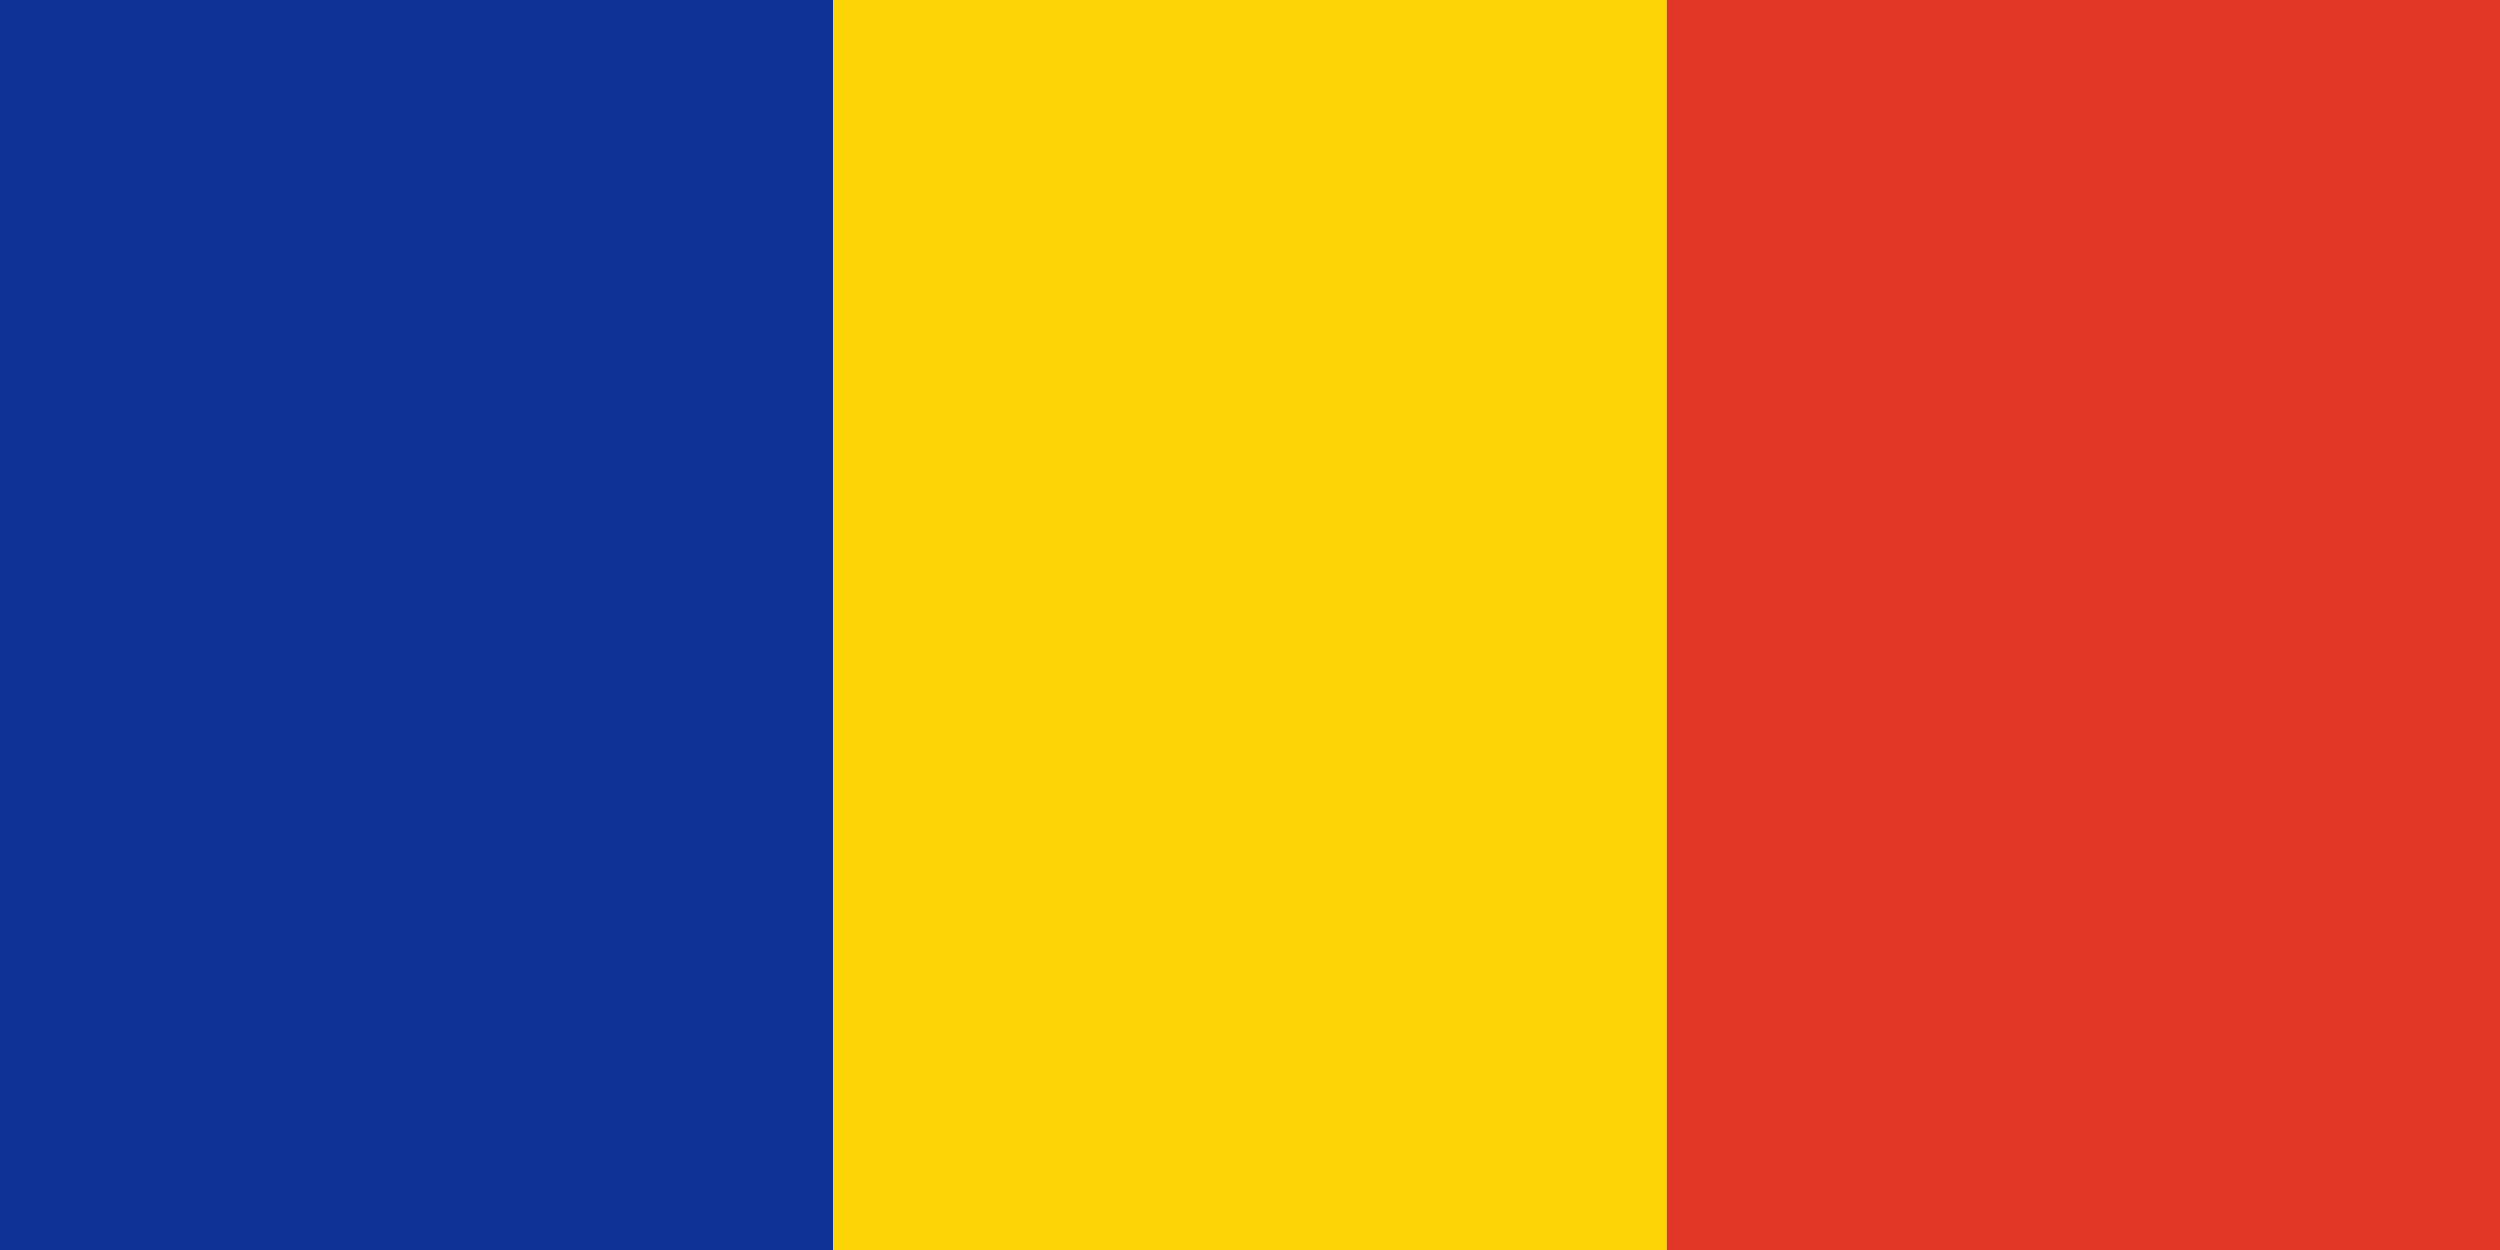 <svg width="240" height="120" viewBox="0 0 240 120" fill="none" xmlns="http://www.w3.org/2000/svg">
<path fill-rule="evenodd" clip-rule="evenodd" d="M0 0H79.987V120H0V0Z" fill="#0F3296"/>
<path fill-rule="evenodd" clip-rule="evenodd" d="M79.987 0H160.013V120H79.987V0Z" fill="#FDD406"/>
<path fill-rule="evenodd" clip-rule="evenodd" d="M160.012 0H240V120H160.012V0Z" fill="#E23726"/>
</svg>
